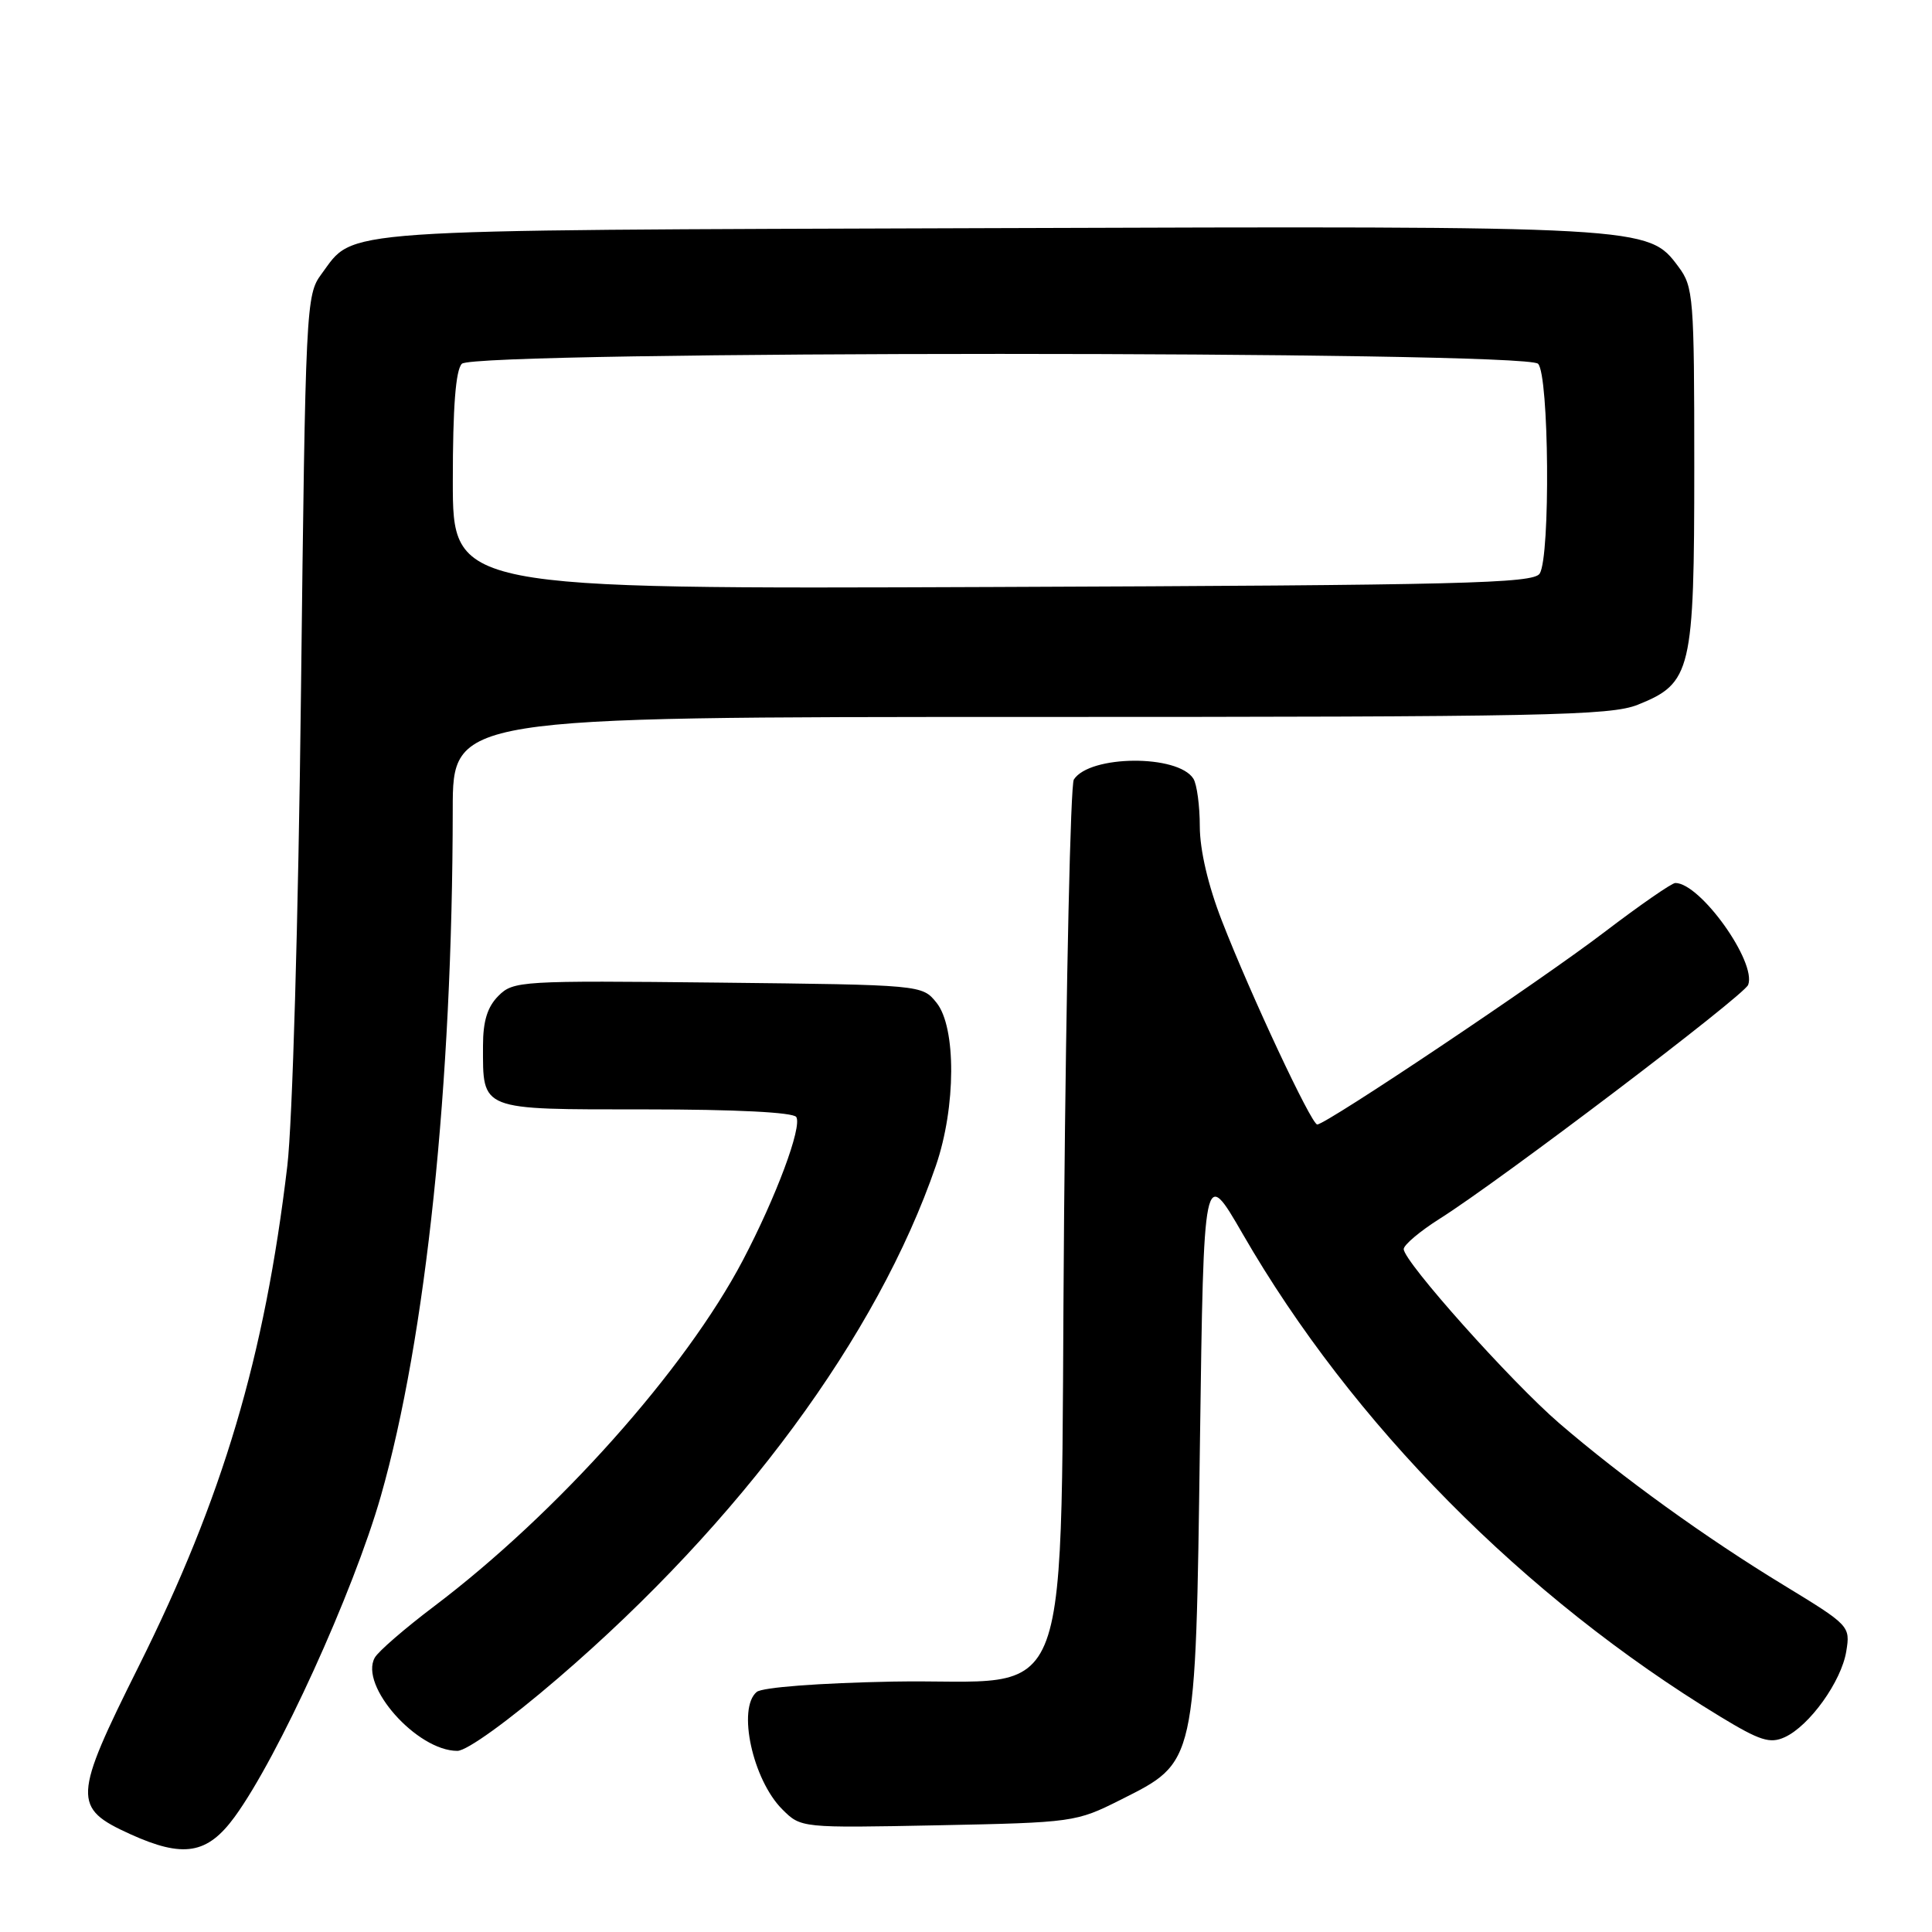 <?xml version="1.0" encoding="UTF-8" standalone="no"?>
<!DOCTYPE svg PUBLIC "-//W3C//DTD SVG 1.1//EN" "http://www.w3.org/Graphics/SVG/1.1/DTD/svg11.dtd" >
<svg xmlns="http://www.w3.org/2000/svg" xmlns:xlink="http://www.w3.org/1999/xlink" version="1.1" viewBox="0 0 256 256">
 <g >
 <path fill="currentColor"
d=" M 31.09 240.75 C 36.86 232.84 46.82 210.98 50.46 198.25 C 56.45 177.27 59.96 143.71 59.99 107.25 C 60.00 95.00 60.00 95.00 136.48 95.00 C 204.72 95.00 213.40 94.83 217.02 93.38 C 224.13 90.53 224.50 88.96 224.50 61.82 C 224.50 39.35 224.39 38.00 222.40 35.34 C 218.37 29.94 218.47 29.94 131.00 30.23 C 43.06 30.52 47.09 30.25 42.59 36.32 C 40.55 39.07 40.48 40.45 39.88 91.82 C 39.53 121.90 38.75 148.79 38.07 154.50 C 35.06 179.84 29.53 198.44 18.37 220.81 C 9.66 238.26 9.60 239.55 17.25 243.03 C 24.30 246.23 27.47 245.70 31.09 240.75 Z  M 148.45 238.50 C 158.56 233.41 158.41 234.10 159.00 191.03 C 159.50 154.56 159.50 154.56 164.68 163.53 C 179.17 188.65 201.96 211.68 227.94 227.46 C 233.19 230.65 234.53 231.08 236.48 230.19 C 239.76 228.70 244.00 222.79 244.64 218.81 C 245.19 215.47 245.08 215.36 236.35 210.04 C 226.05 203.78 214.94 195.76 206.60 188.58 C 200.22 183.08 186.00 167.16 186.00 165.51 C 186.00 164.96 188.14 163.15 190.75 161.50 C 198.80 156.43 231.08 131.94 231.64 130.50 C 232.79 127.49 225.30 117.00 221.99 117.00 C 221.52 117.00 217.28 119.94 212.58 123.52 C 204.12 129.98 175.72 149.00 174.54 149.00 C 173.77 149.00 165.72 131.83 161.91 122.02 C 160.09 117.36 158.99 112.66 158.98 109.52 C 158.98 106.76 158.59 103.90 158.13 103.18 C 156.09 99.95 144.40 100.03 142.29 103.29 C 141.85 103.95 141.28 129.80 141.00 160.73 C 140.39 229.32 142.94 222.35 118.25 222.82 C 108.52 223.01 101.01 223.58 100.27 224.19 C 97.67 226.35 99.73 235.82 103.65 239.74 C 106.13 242.22 106.13 242.22 124.31 241.86 C 142.19 241.50 142.60 241.44 148.45 238.50 Z  M 73.97 222.35 C 98.13 201.59 116.27 176.98 124.01 154.46 C 126.68 146.70 126.72 136.11 124.09 132.86 C 122.18 130.50 122.18 130.50 95.14 130.20 C 69.02 129.92 68.02 129.98 66.05 131.95 C 64.58 133.42 64.00 135.30 64.00 138.57 C 64.00 147.22 63.43 147.00 85.48 147.00 C 97.50 147.00 105.12 147.39 105.51 148.01 C 106.31 149.31 102.83 158.62 98.43 167.00 C 90.80 181.51 73.85 200.50 57.50 212.86 C 53.65 215.77 50.12 218.82 49.66 219.65 C 47.58 223.35 55.24 232.00 60.60 232.00 C 61.86 232.00 67.35 228.04 73.97 222.35 Z  M 60.00 63.73 C 60.00 53.92 60.38 49.02 61.20 48.20 C 62.94 46.46 202.06 46.46 203.80 48.20 C 205.26 49.66 205.45 73.73 204.02 76.00 C 203.20 77.31 193.83 77.54 131.54 77.78 C 60.00 78.06 60.00 78.06 60.00 63.73 Z "/>
</g>
</svg>